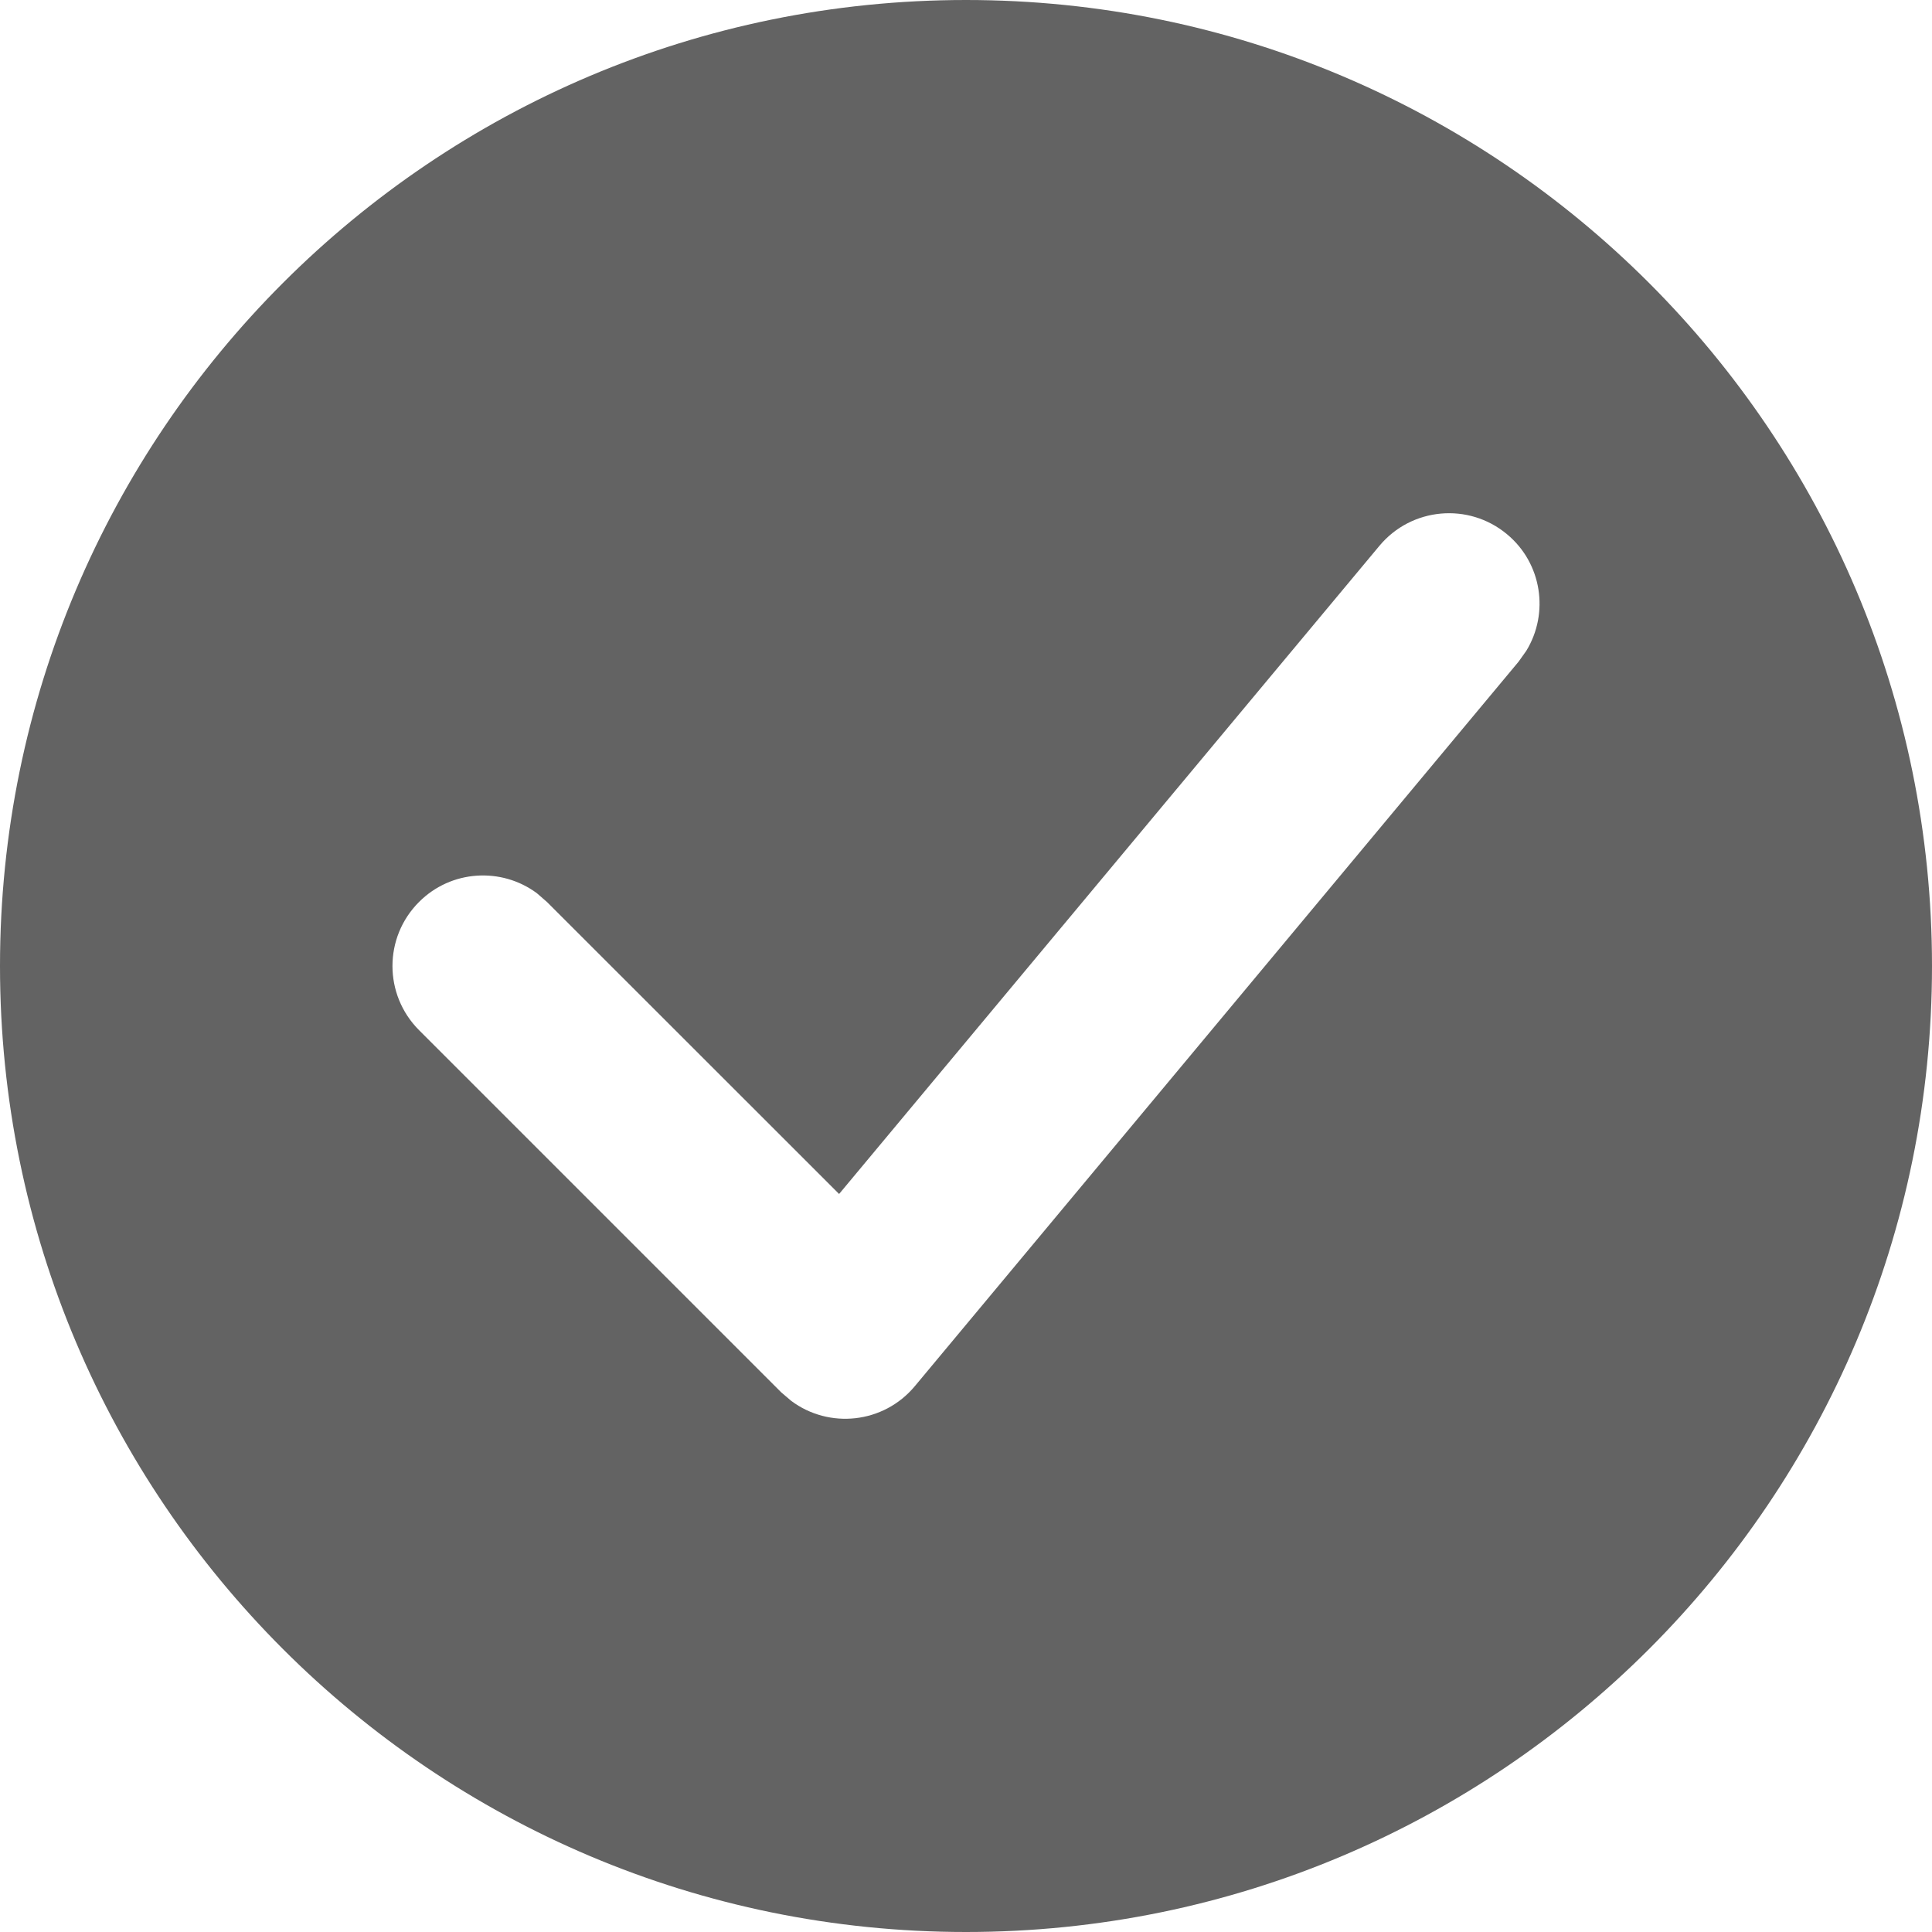 <svg xmlns="http://www.w3.org/2000/svg" width="16" height="16" viewBox="0 0 16 16">
  <g fill="none" fill-rule="evenodd">
    <g fill="#636363">
      <path d="M1312 448c4.418 0 8-3.582 8-8s-3.582-8-8-8-8 3.582-8 8 3.582 8 8 8zm3.424-11.48c.265-.318.738-.361 1.056-.096.29.24.351.654.16.966l-.064.09-5 6c-.259.31-.71.356-1.024.121l-.082-.07-3-3c-.293-.294-.293-.768 0-1.061.266-.267.683-.29.976-.073l.084.073 2.419 2.418 4.475-5.368z" transform="translate(-1304 -432)"/>
    </g>
  </g>
</svg>
